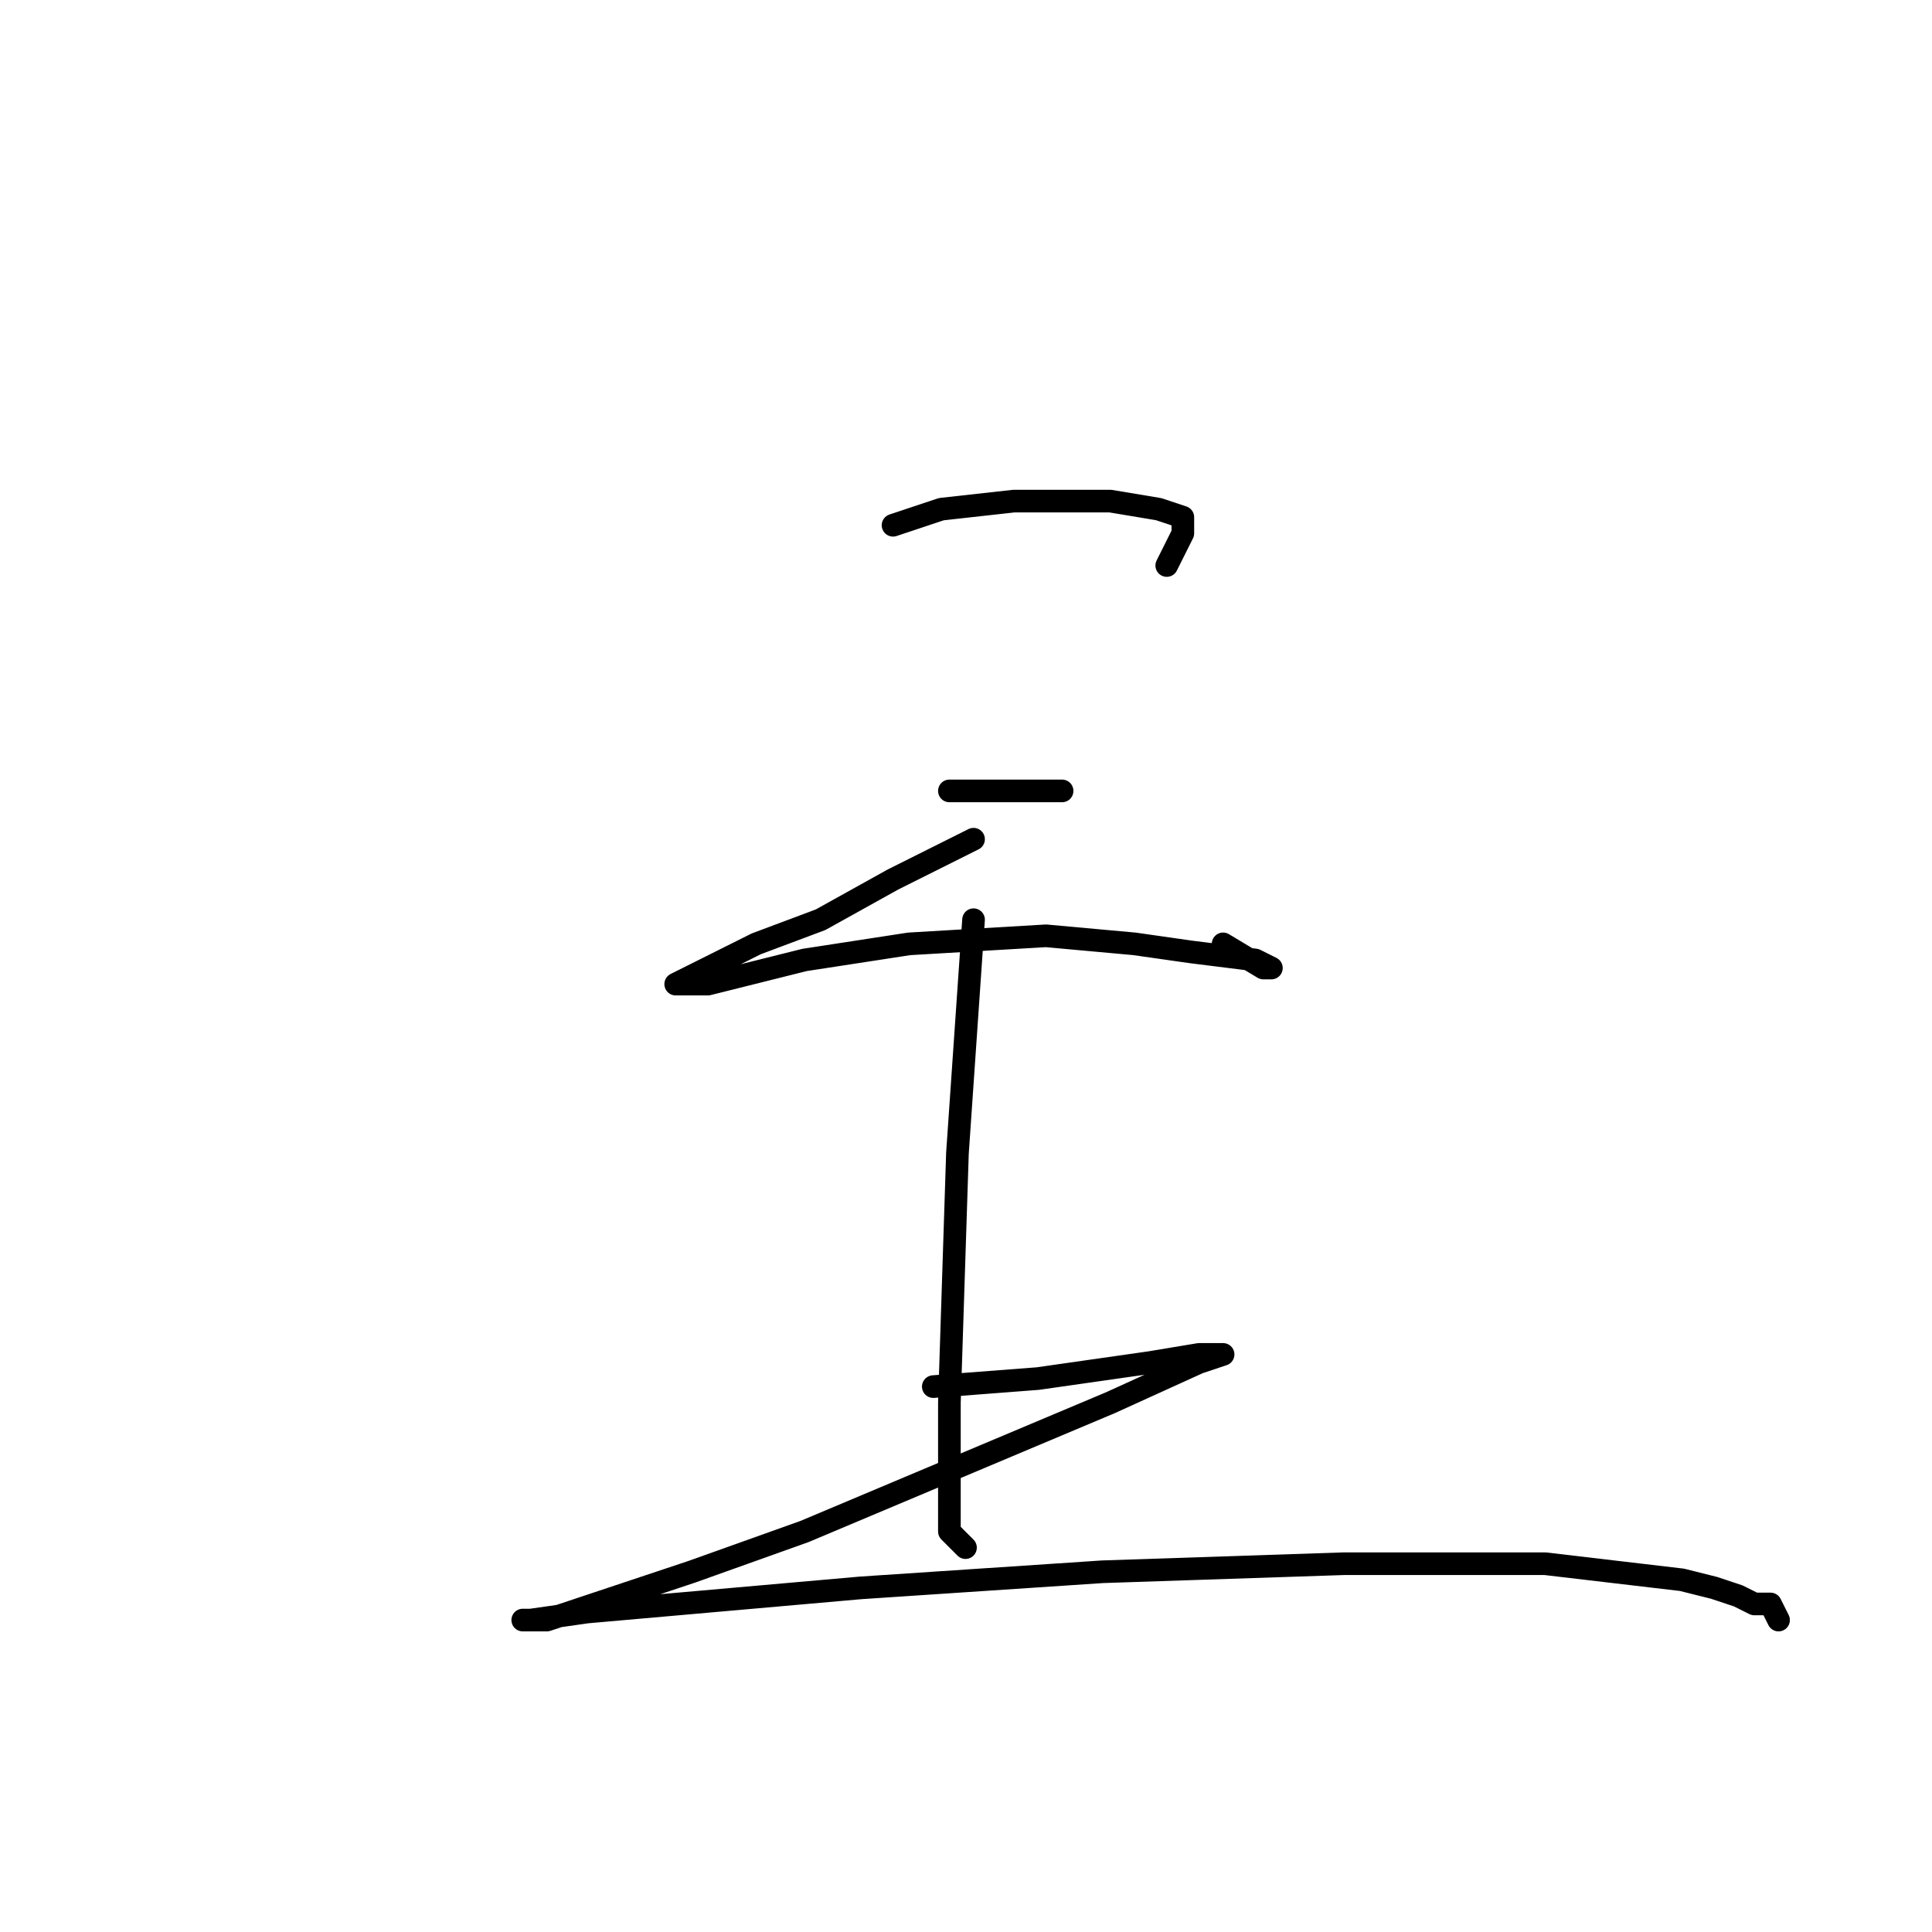 <?xml version="1.0" standalone="no"?>
    <svg width="256" height="256" xmlns="http://www.w3.org/2000/svg" version="1.1">
    <polyline stroke="black" stroke-width="3" stroke-linecap="round" fill="transparent" stroke-linejoin="round" points="118.333 69.6 124.733 67.467 134.333 66.4 147.133 66.4 153.533 67.467 156.733 68.533 156.733 70.667 154.6 74.933 154.6 74.933 " />
        <polyline stroke="black" stroke-width="3" stroke-linecap="round" fill="transparent" stroke-linejoin="round" points="125.8 104.8 140.733 104.8 140.733 104.8 " />
        <polyline stroke="black" stroke-width="3" stroke-linecap="round" fill="transparent" stroke-linejoin="round" points="129 111.2 118.333 116.533 108.733 121.867 100.2 125.067 91.667 129.333 89.533 130.4 91.667 130.4 93.8 130.4 106.6 127.2 120.467 125.067 138.6 124 150.333 125.067 157.8 126.133 166.333 127.2 168.467 128.267 167.4 128.267 162.067 125.067 162.067 125.067 " />
        <polyline stroke="black" stroke-width="3" stroke-linecap="round" fill="transparent" stroke-linejoin="round" points="129 121.867 126.867 152.8 125.8 185.867 125.8 197.6 125.8 202.933 127.933 205.067 127.933 205.067 " />
        <polyline stroke="black" stroke-width="3" stroke-linecap="round" fill="transparent" stroke-linejoin="round" points="123.667 183.733 137.533 182.667 152.467 180.533 158.867 179.467 162.067 179.467 158.867 180.533 147.133 185.867 126.867 194.4 106.6 202.933 91.667 208.267 78.867 212.533 72.467 214.667 69.267 214.667 70.333 214.667 77.8 213.6 114.067 210.4 146.067 208.267 178.067 207.2 204.733 207.2 222.867 209.333 227.133 210.4 230.333 211.467 232.467 212.533 234.6 212.533 235.667 214.667 235.667 214.667 " />
        </svg>